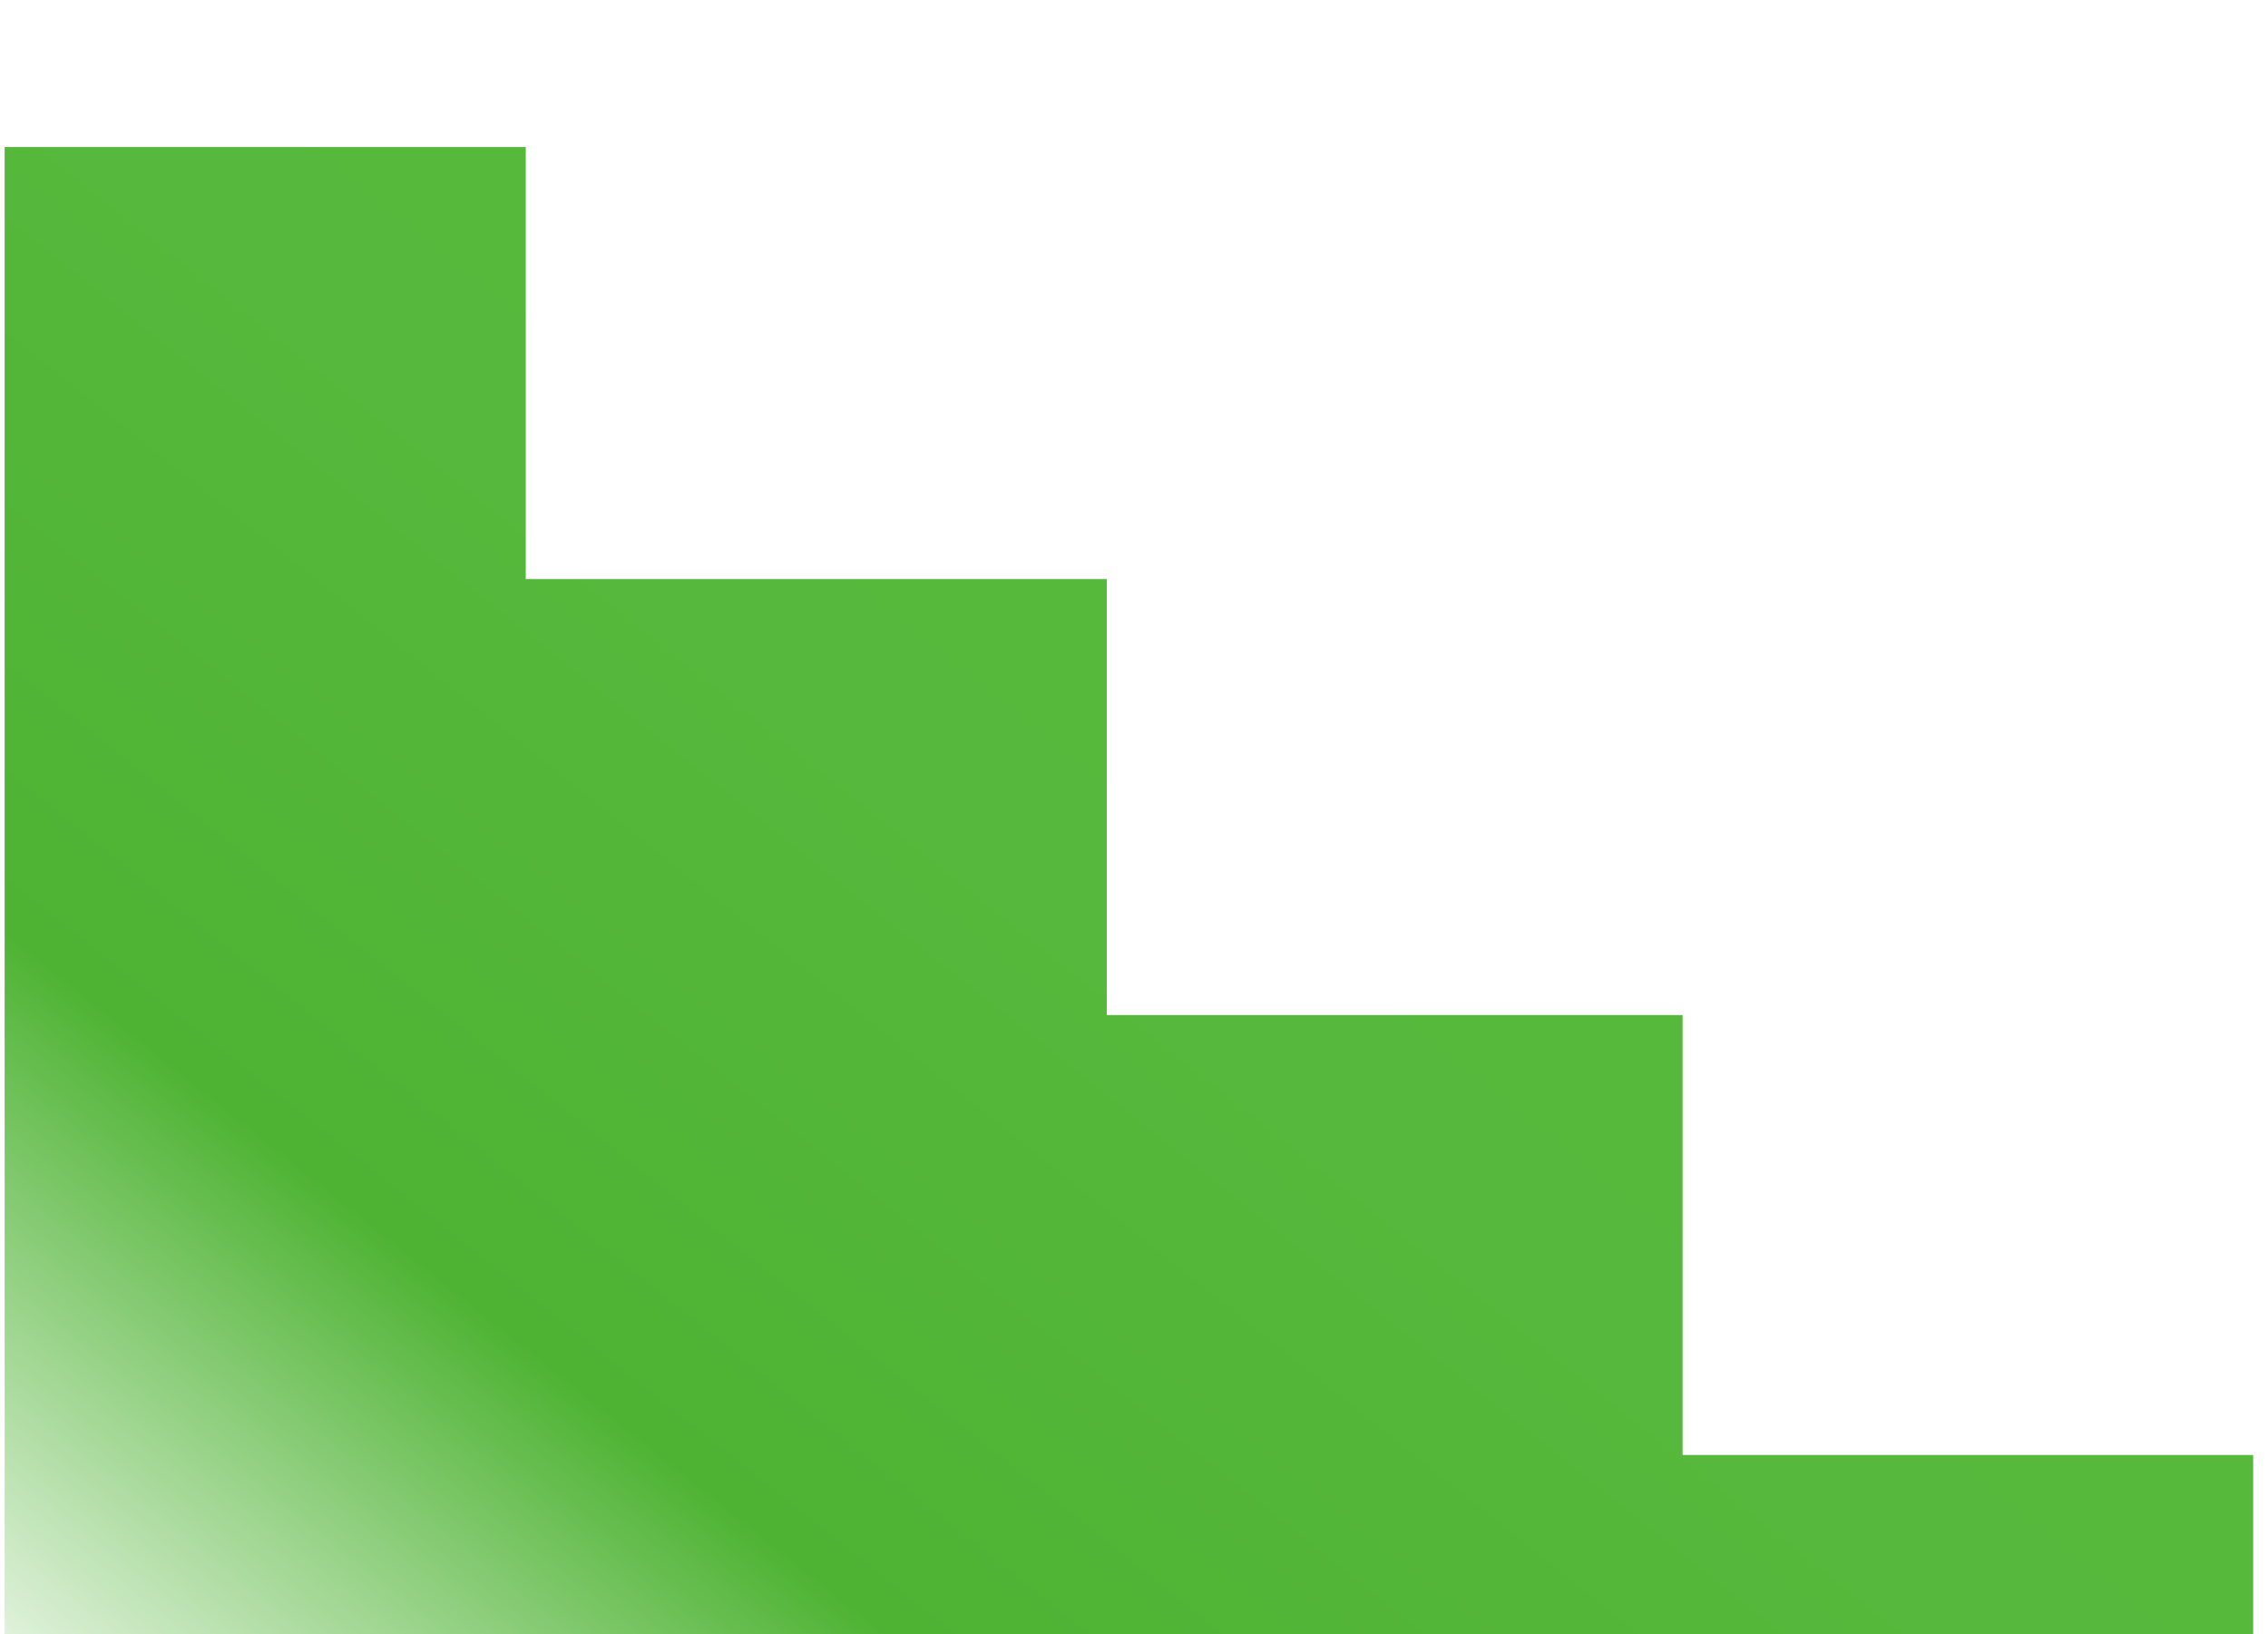 <svg width="612" height="441" viewBox="0 0 612 441" fill="none" xmlns="http://www.w3.org/2000/svg">
<g filter="url(#filter0_d_460_72)">
<path d="M1.255 444.346H608V352.91H454.029V234.204H298.652V116.567H141.868V-0H1.255V444.346Z" fill="url(#paint0_linear_460_72)"/>
</g>
<defs>
<filter id="filter0_d_460_72" x="-2.712" y="0" width="614.679" height="487.987" filterUnits="userSpaceOnUse" color-interpolation-filters="sRGB">
<feFlood flood-opacity="0" result="BackgroundImageFix"/>
<feColorMatrix in="SourceAlpha" type="matrix" values="0 0 0 0 0 0 0 0 0 0 0 0 0 0 0 0 0 0 127 0" result="hardAlpha"/>
<feOffset dy="39.674"/>
<feGaussianBlur stdDeviation="1.984"/>
<feComposite in2="hardAlpha" operator="out"/>
<feColorMatrix type="matrix" values="0 0 0 0 0 0 0 0 0 0 0 0 0 0 0 0 0 0 1 0"/>
<feBlend mode="normal" in2="BackgroundImageFix" result="effect1_dropShadow_460_72"/>
<feBlend mode="normal" in="SourceGraphic" in2="effect1_dropShadow_460_72" result="shape"/>
</filter>
<linearGradient id="paint0_linear_460_72" x1="1.255" y1="442.308" x2="451.598" y2="-122.637" gradientUnits="userSpaceOnUse">
<stop stop-color="white"/>
<stop offset="0.25" stop-color="#4EB333"/>
<stop offset="0.5" stop-color="#56B83C"/>
<stop offset="1" stop-color="#57BD3B"/>
</linearGradient>
</defs>
</svg>
